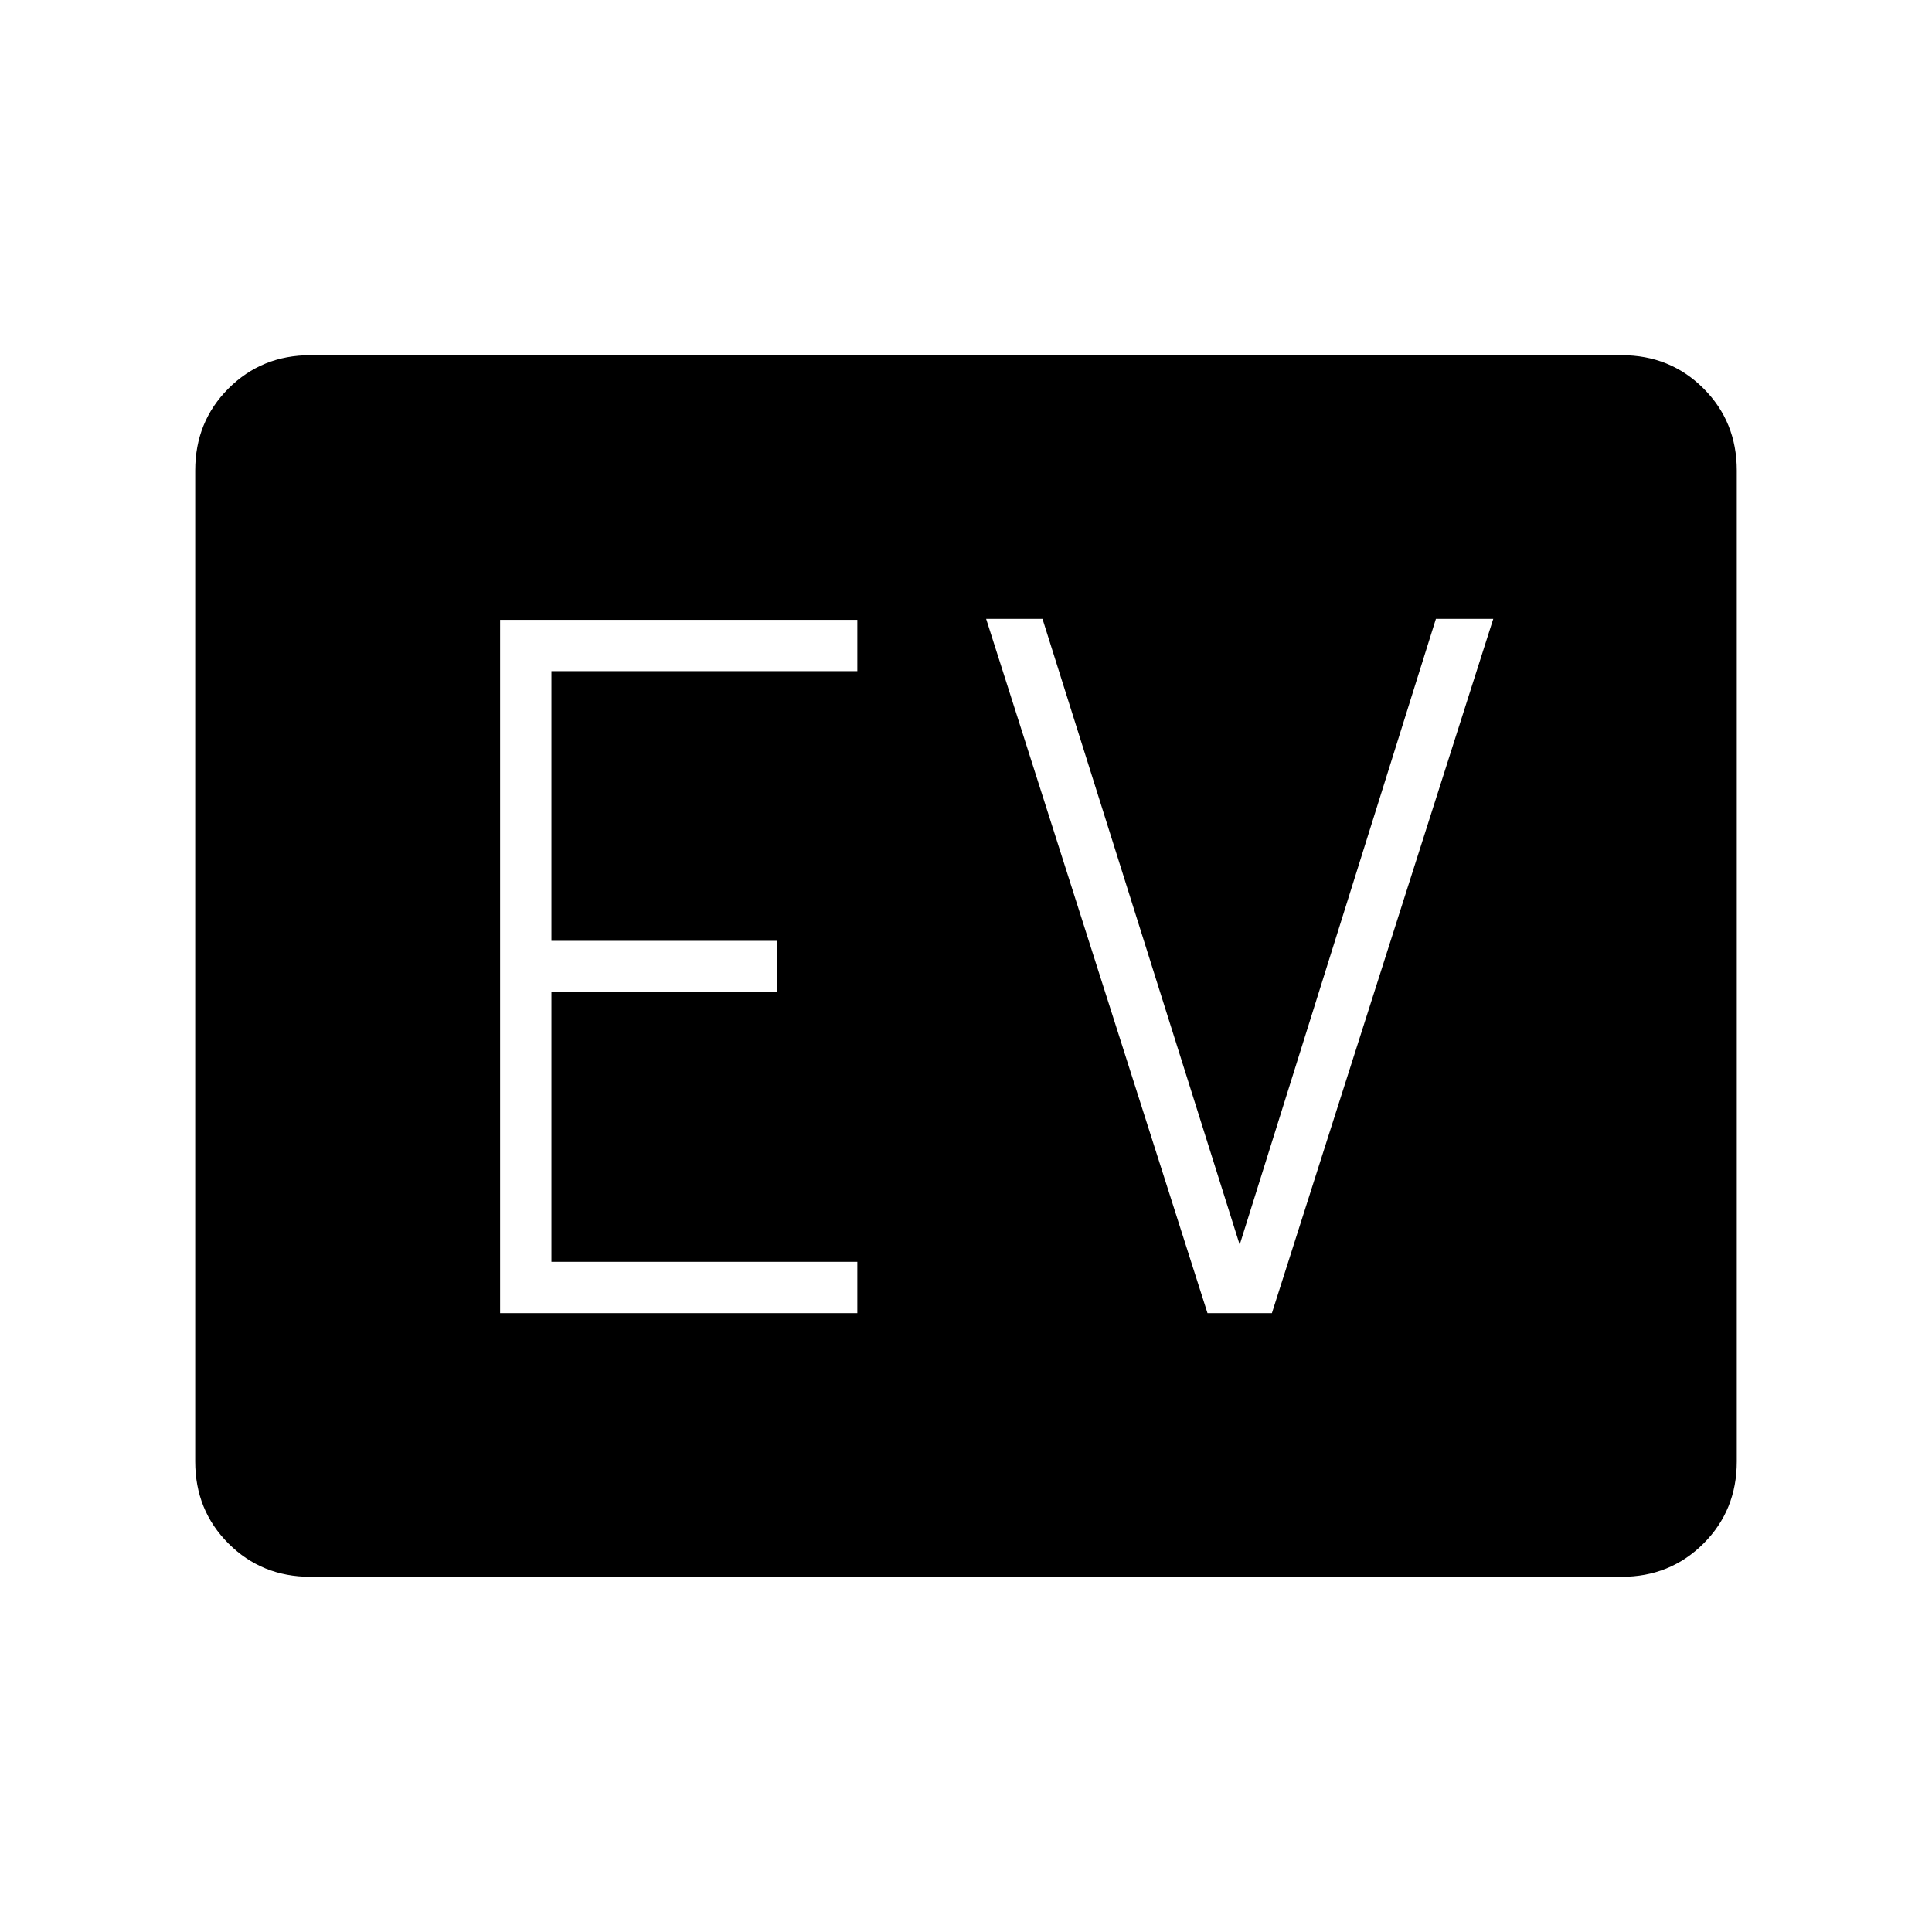 <svg xmlns="http://www.w3.org/2000/svg" height="24" viewBox="0 96 960 960" width="24"><path d="M154.252 879.5q-24.19 0-40.721-16.531Q97 846.438 97 822.236V329.764q0-24.202 16.531-40.733 16.531-16.531 40.721-16.531h651.496q24.19 0 40.721 16.531Q863 305.562 863 329.764v492.472q0 24.202-16.531 40.733-16.531 16.531-40.721 16.531H154.252Zm94.248-131H426V723H274V589h112v-25.5H274v-134h152V404H248.5v344.5Zm351.5 0h32l110-345h-28.5l-97.5 311-98-311h-28l110 345Z"/></svg>